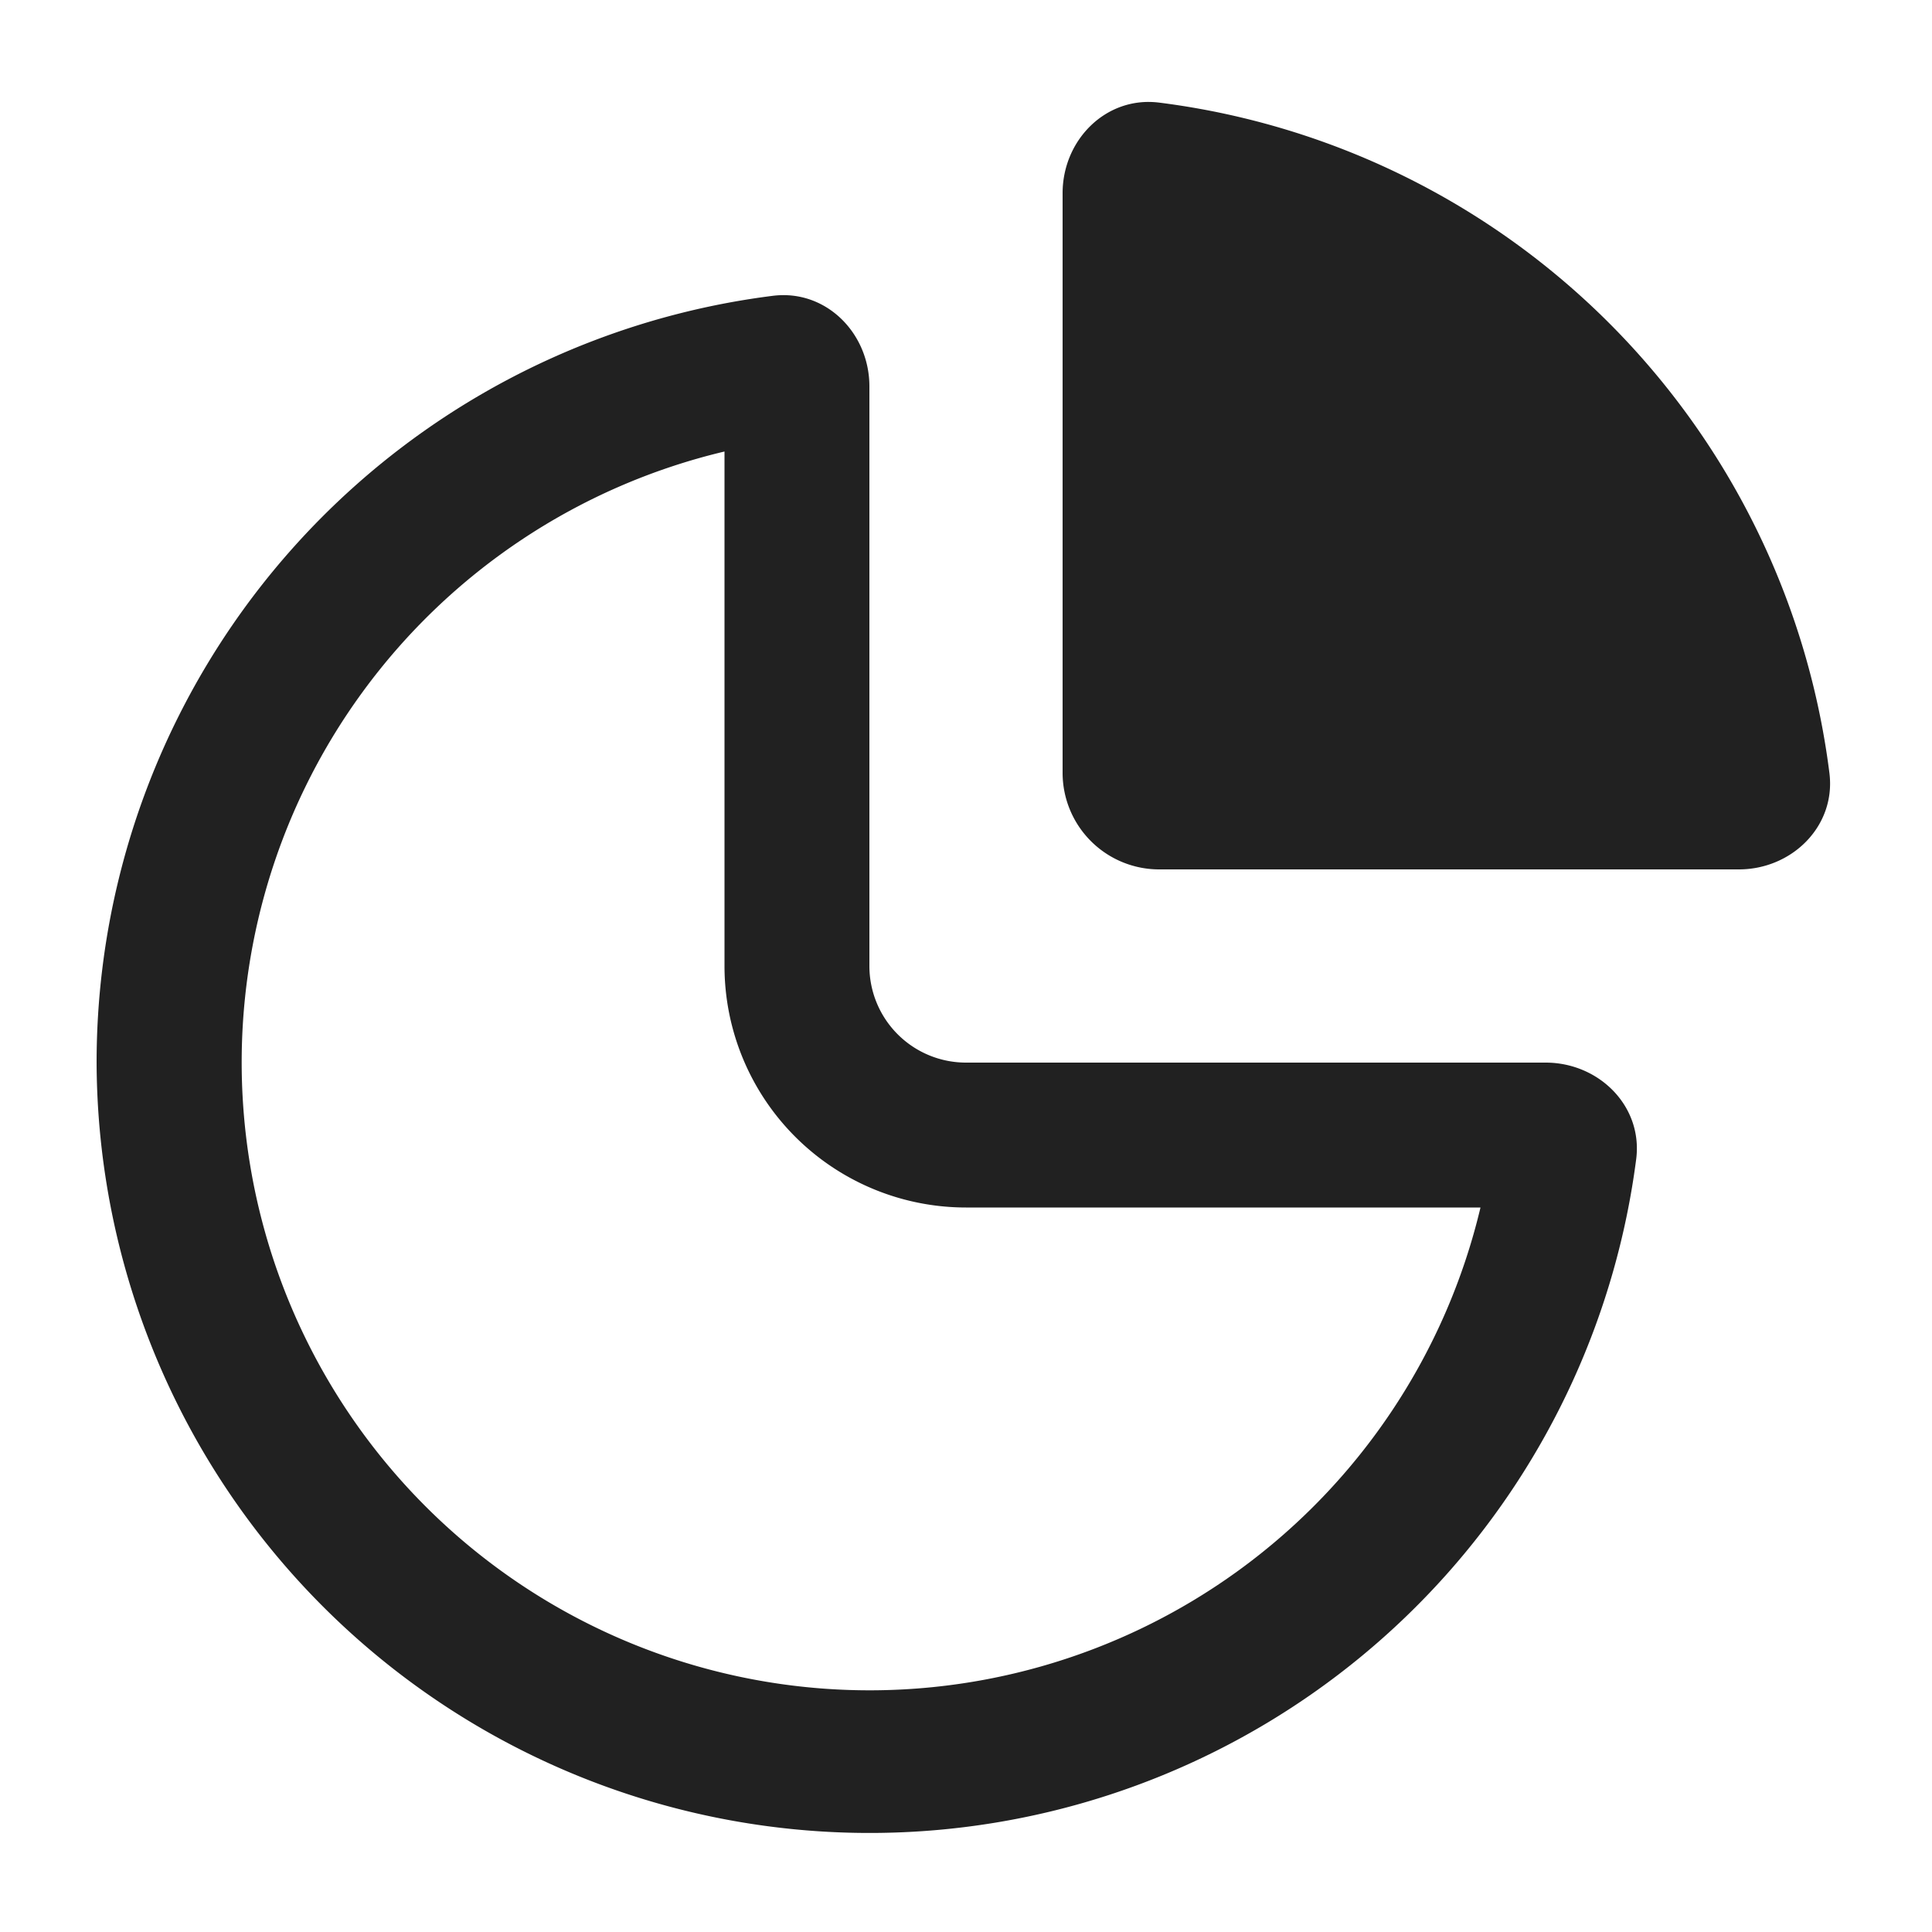 <svg xmlns="http://www.w3.org/2000/svg" width="20" height="20" fill="none" viewBox="0 0 20 20"><path fill="#212121" fill-rule="evenodd" d="M15.326 12.5A6.5 6.5 0 1 1 7.5 4.674V10a2.5 2.5 0 0 0 2.5 2.5h5.326Zm1.612-.502A8.002 8.002 0 0 1 1 11a8.001 8.001 0 0 1 7.002-7.938C8.55 2.994 9 3.448 9 4v6a1 1 0 0 0 1 1h6c.552 0 1.007.45.938.998Z" clip-rule="evenodd"/><path fill="#212121" d="M18 9c.552 0 1.007-.45.938-.998a8.004 8.004 0 0 0-6.94-6.94C11.45.994 11 1.448 11 2v6a1 1 0 0 0 1 1h6Z"/></svg>